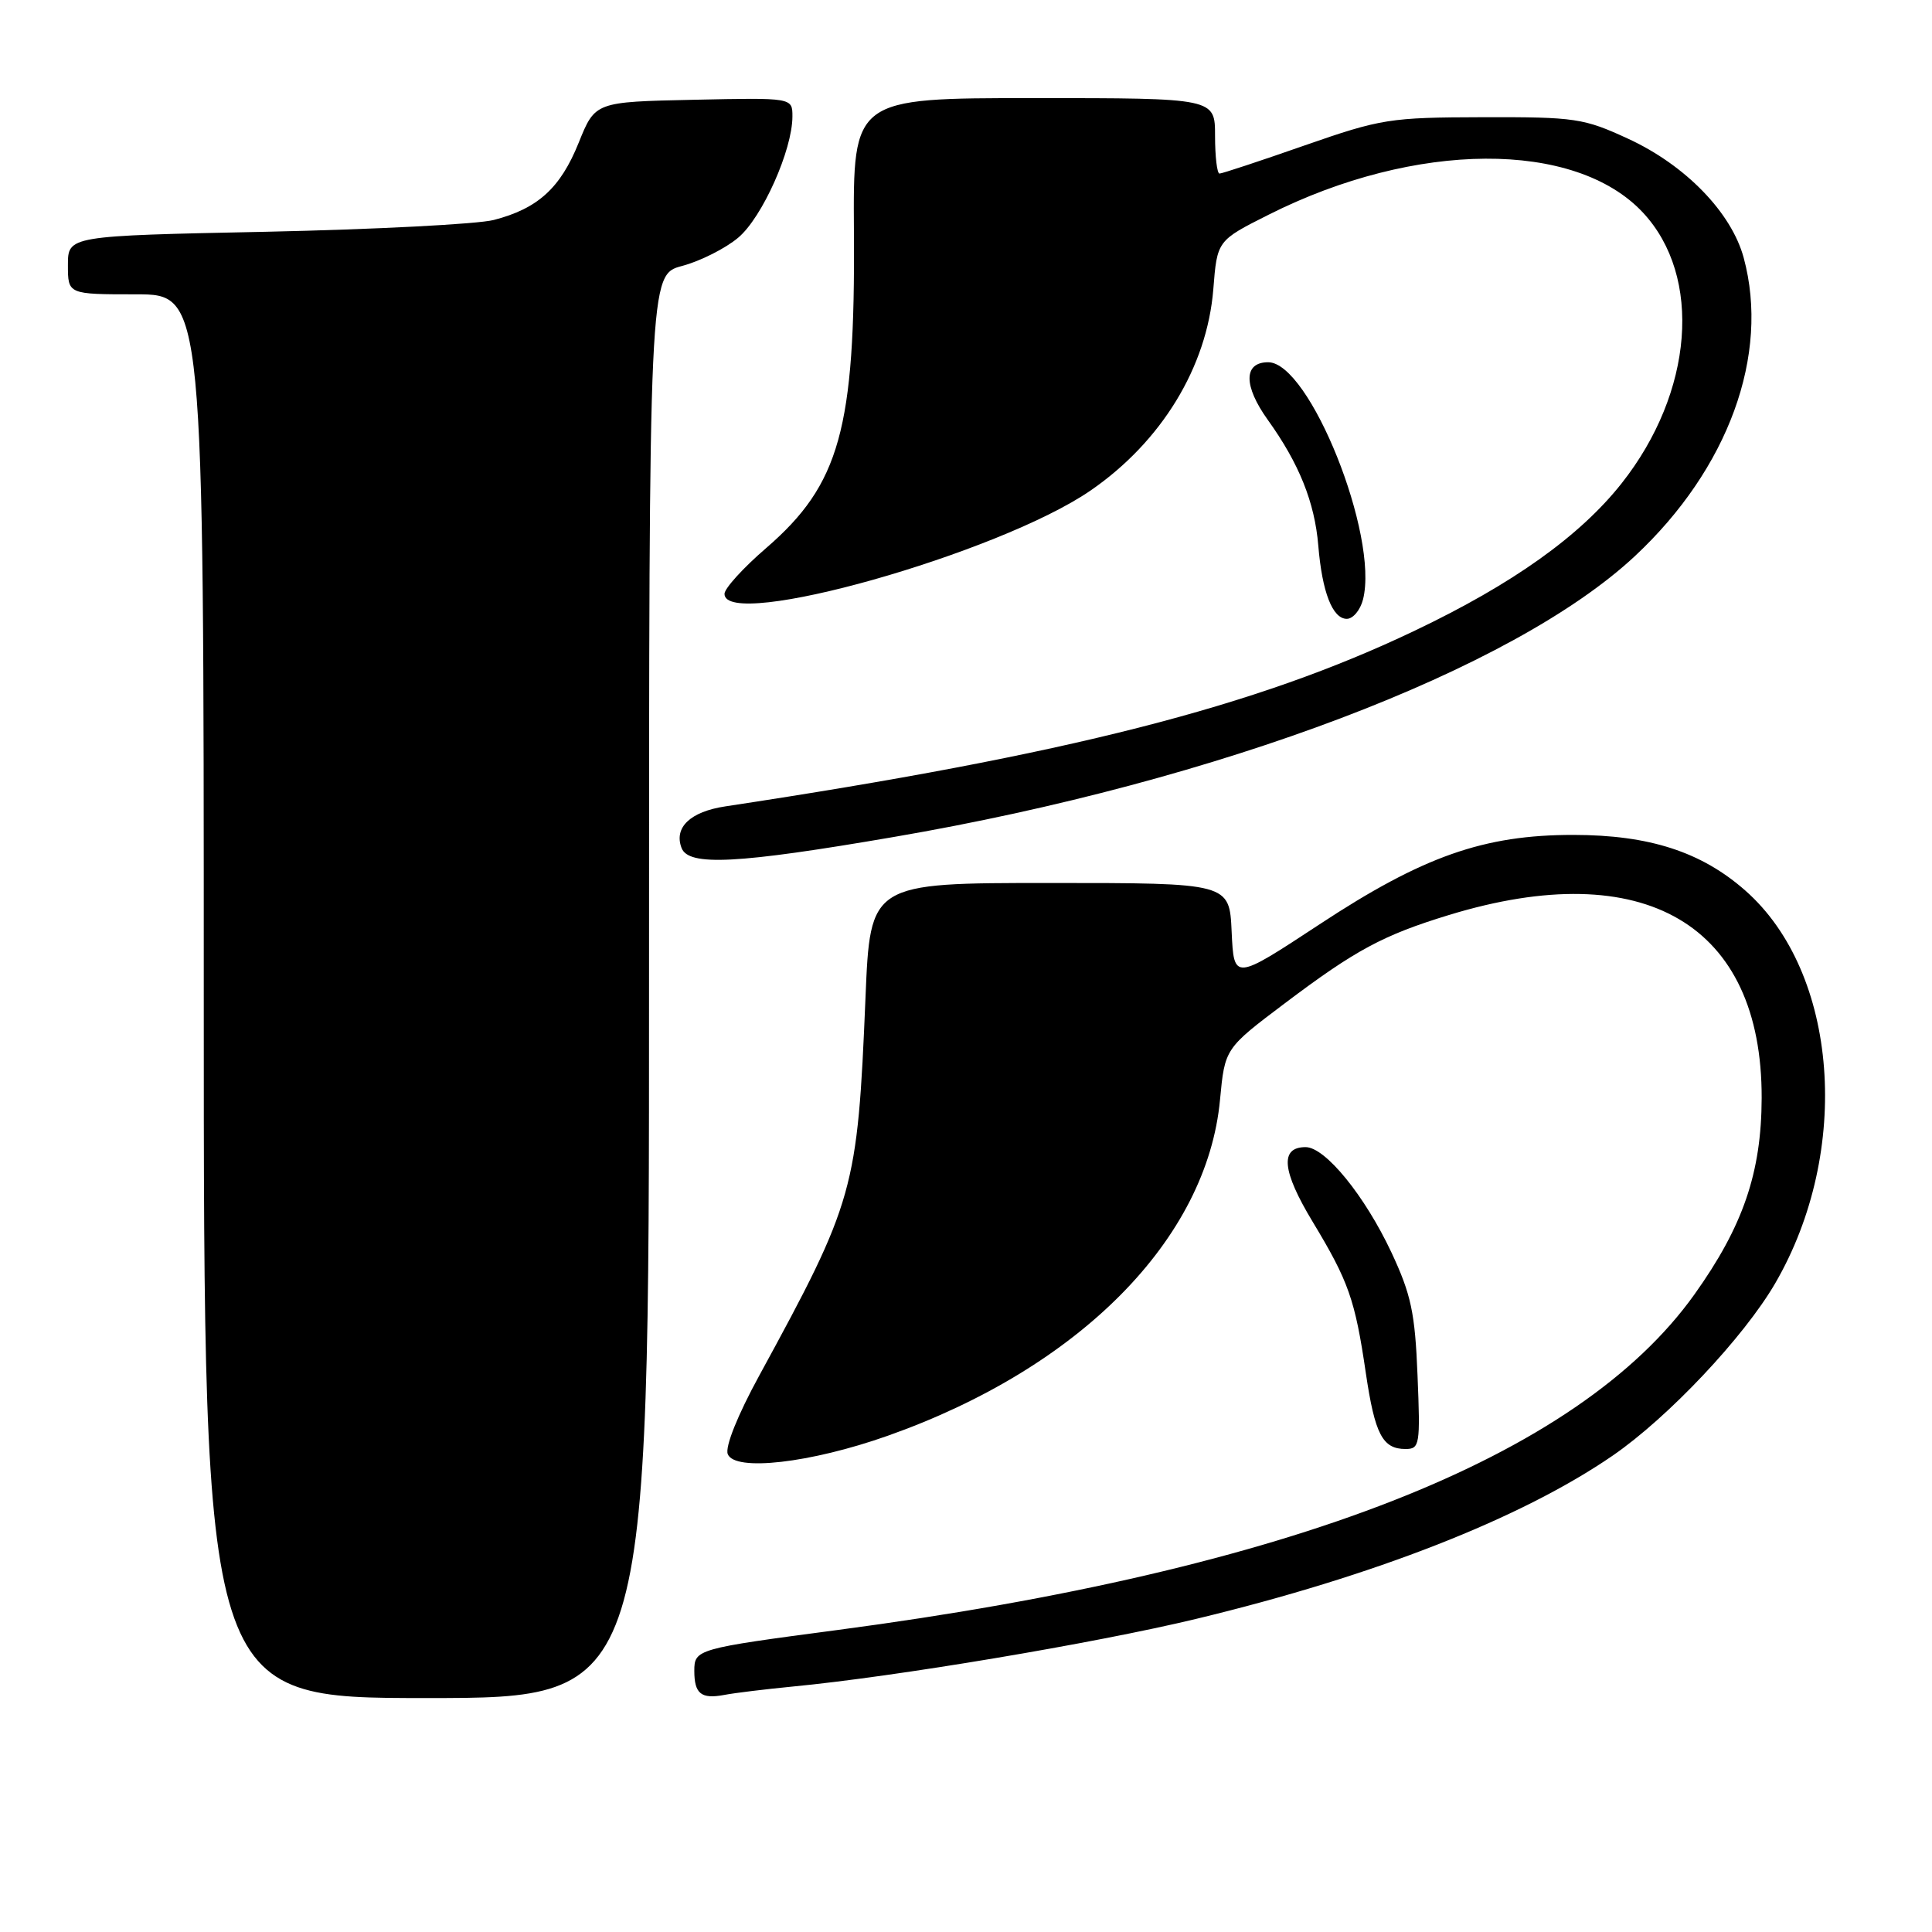 <?xml version="1.0" encoding="UTF-8" standalone="no"?>
<!DOCTYPE svg PUBLIC "-//W3C//DTD SVG 1.1//EN" "http://www.w3.org/Graphics/SVG/1.1/DTD/svg11.dtd" >
<svg xmlns="http://www.w3.org/2000/svg" xmlns:xlink="http://www.w3.org/1999/xlink" version="1.1" viewBox="0 0 256 256">
 <g >
 <path fill="currentColor"
d=" M 86.00 130.71 C 86.00 36.41 86.00 36.41 90.38 35.24 C 92.79 34.60 96.14 32.91 97.82 31.49 C 101.00 28.82 105.00 19.87 105.00 15.43 C 105.00 12.94 105.00 12.94 91.93 13.22 C 78.86 13.50 78.86 13.50 76.68 18.91 C 74.26 24.92 71.27 27.64 65.42 29.15 C 63.27 29.70 49.69 30.40 35.25 30.71 C 9.00 31.25 9.00 31.25 9.00 35.13 C 9.00 39.00 9.00 39.00 18.00 39.00 C 27.00 39.00 27.00 39.00 27.00 132.00 C 27.00 225.00 27.00 225.00 56.50 225.00 C 86.00 225.00 86.00 225.00 86.00 130.71 Z  M 105.00 223.48 C 118.62 222.18 145.05 217.75 158.50 214.51 C 182.13 208.82 201.58 201.20 213.70 192.87 C 221.04 187.82 231.08 177.17 235.22 170.05 C 245.41 152.52 243.61 128.87 231.26 118.00 C 225.43 112.87 218.54 110.64 208.50 110.63 C 196.62 110.62 188.54 113.46 174.86 122.47 C 163.50 129.94 163.50 129.94 163.20 123.47 C 162.91 117.00 162.91 117.00 139.11 117.00 C 115.31 117.00 115.31 117.00 114.68 132.25 C 113.62 157.70 113.22 159.14 100.60 182.28 C 97.74 187.51 96.06 191.71 96.43 192.67 C 97.33 195.02 107.39 193.87 117.62 190.25 C 143.06 181.25 159.94 164.18 161.66 145.71 C 162.30 138.93 162.30 138.93 170.26 132.93 C 179.64 125.86 183.27 123.91 192.00 121.24 C 217.88 113.34 233.49 122.48 233.43 145.50 C 233.40 155.38 230.97 162.48 224.52 171.52 C 209.09 193.15 171.08 208.03 111.00 215.98 C 92.30 218.45 92.00 218.54 92.00 221.40 C 92.00 224.43 92.91 225.16 95.95 224.59 C 97.35 224.32 101.42 223.83 105.00 223.48 Z  M 187.83 182.25 C 187.50 173.95 186.98 171.53 184.37 165.95 C 180.83 158.42 175.60 152.00 173.00 152.00 C 169.56 152.00 169.86 155.15 173.94 161.90 C 178.70 169.79 179.55 172.19 180.98 181.94 C 182.18 190.05 183.19 192.00 186.24 192.00 C 188.12 192.00 188.21 191.46 187.83 182.25 Z  M 118.45 110.90 C 161.53 103.52 200.51 88.74 216.63 73.69 C 229.03 62.11 234.53 47.02 231.05 34.16 C 229.43 28.17 223.34 21.89 215.75 18.39 C 209.86 15.67 208.75 15.50 196.50 15.53 C 184.12 15.56 183.00 15.74 172.84 19.28 C 166.98 21.33 161.92 23.00 161.59 23.00 C 161.27 23.00 161.00 20.75 161.00 18.00 C 161.00 13.00 161.00 13.00 137.01 13.00 C 113.03 13.00 113.03 13.00 113.15 30.75 C 113.33 56.83 111.28 64.19 101.51 72.63 C 98.48 75.24 96.00 77.97 96.00 78.69 C 96.00 83.61 132.38 73.34 144.50 65.00 C 153.90 58.53 159.94 48.64 160.77 38.33 C 161.28 31.88 161.28 31.88 168.10 28.45 C 187.54 18.66 208.72 18.54 217.70 28.17 C 225.61 36.65 224.40 51.99 214.87 64.05 C 209.35 71.03 200.46 77.37 187.50 83.55 C 166.37 93.65 141.47 99.99 96.11 106.85 C 91.47 107.55 89.27 109.64 90.31 112.36 C 91.24 114.80 97.67 114.47 118.45 110.90 Z  M 180.61 79.42 C 182.73 70.98 173.53 48.00 168.04 48.00 C 164.76 48.00 164.75 51.12 168.00 55.65 C 172.14 61.42 174.20 66.55 174.68 72.29 C 175.19 78.47 176.57 82.00 178.46 82.00 C 179.28 82.00 180.25 80.84 180.61 79.42 Z "/>
</g>
</svg>